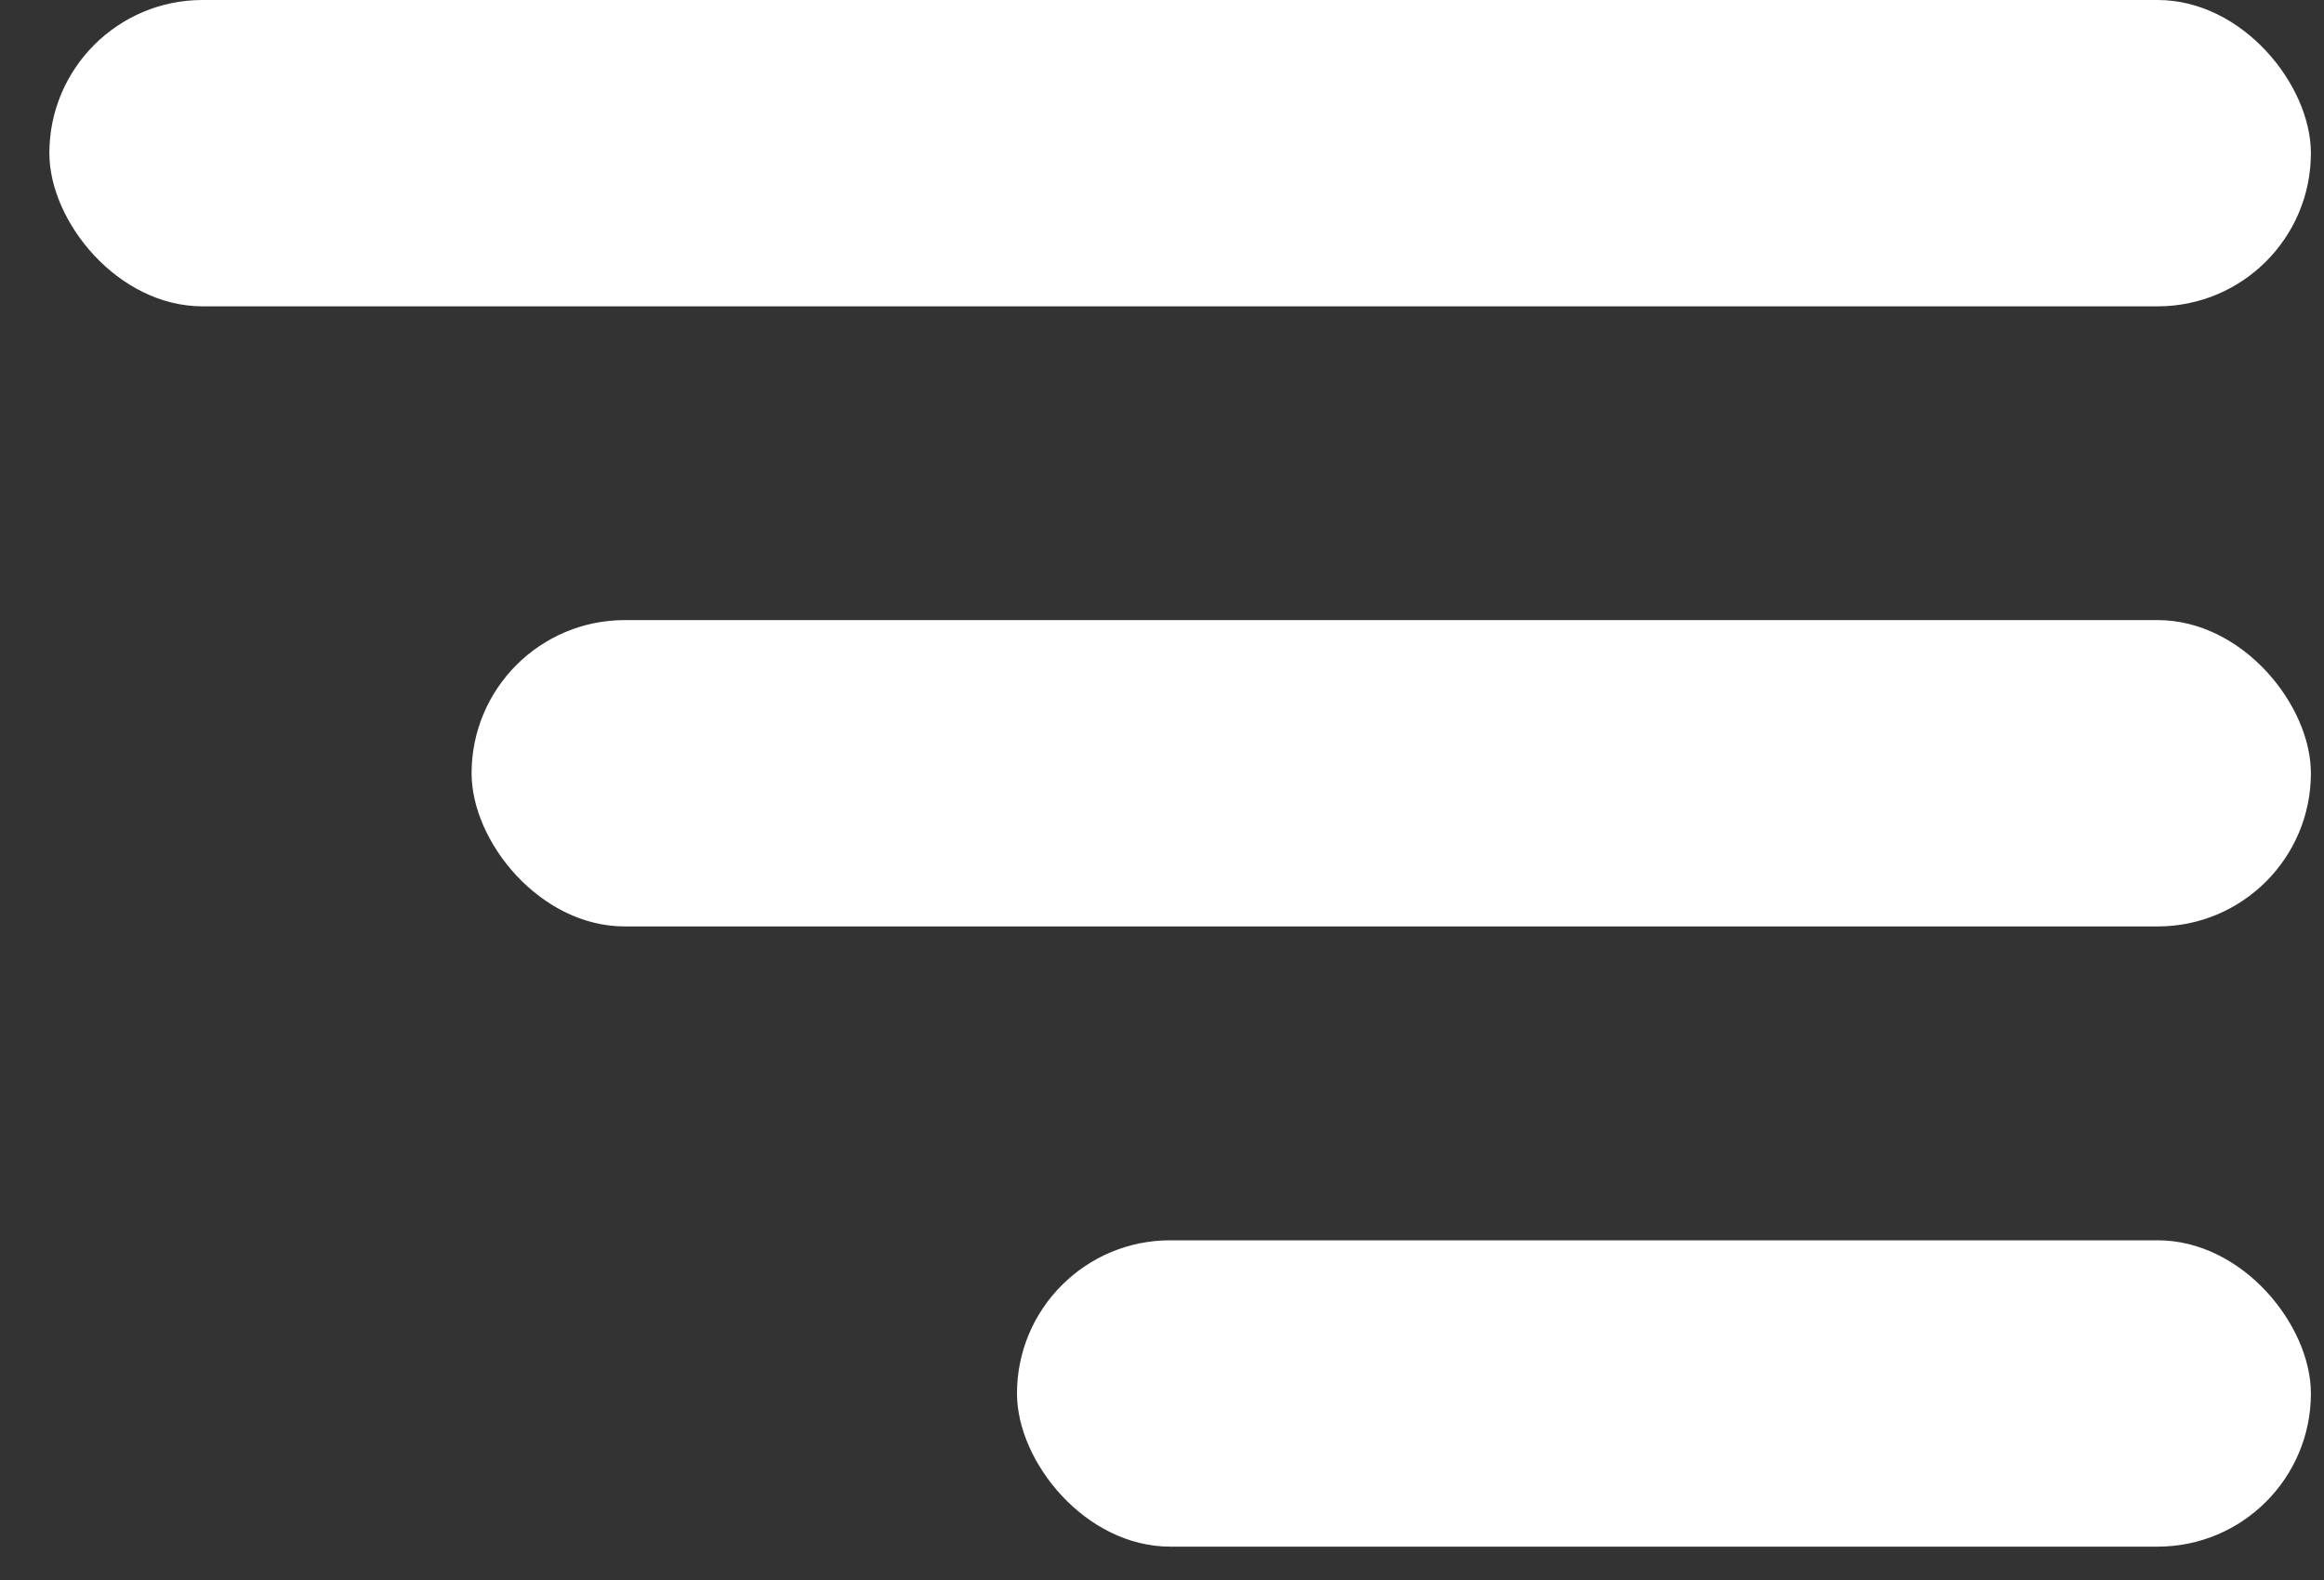 <svg width="25" height="17" viewBox="0 0 25 17" fill="none" xmlns="http://www.w3.org/2000/svg">
<rect x="0" y="0" width="25" height="17" fill="#333333" stroke="none"/>
<rect x="0.531" width="24.328" height="3.296" rx="1.648" fill="white"/>
<rect x="5.073" y="6.672" width="19.786" height="3.296" rx="1.648" fill="white"/>
<rect x="10.94" y="13.345" width="13.919" height="3.296" rx="1.648" fill="white"/>
</svg>
